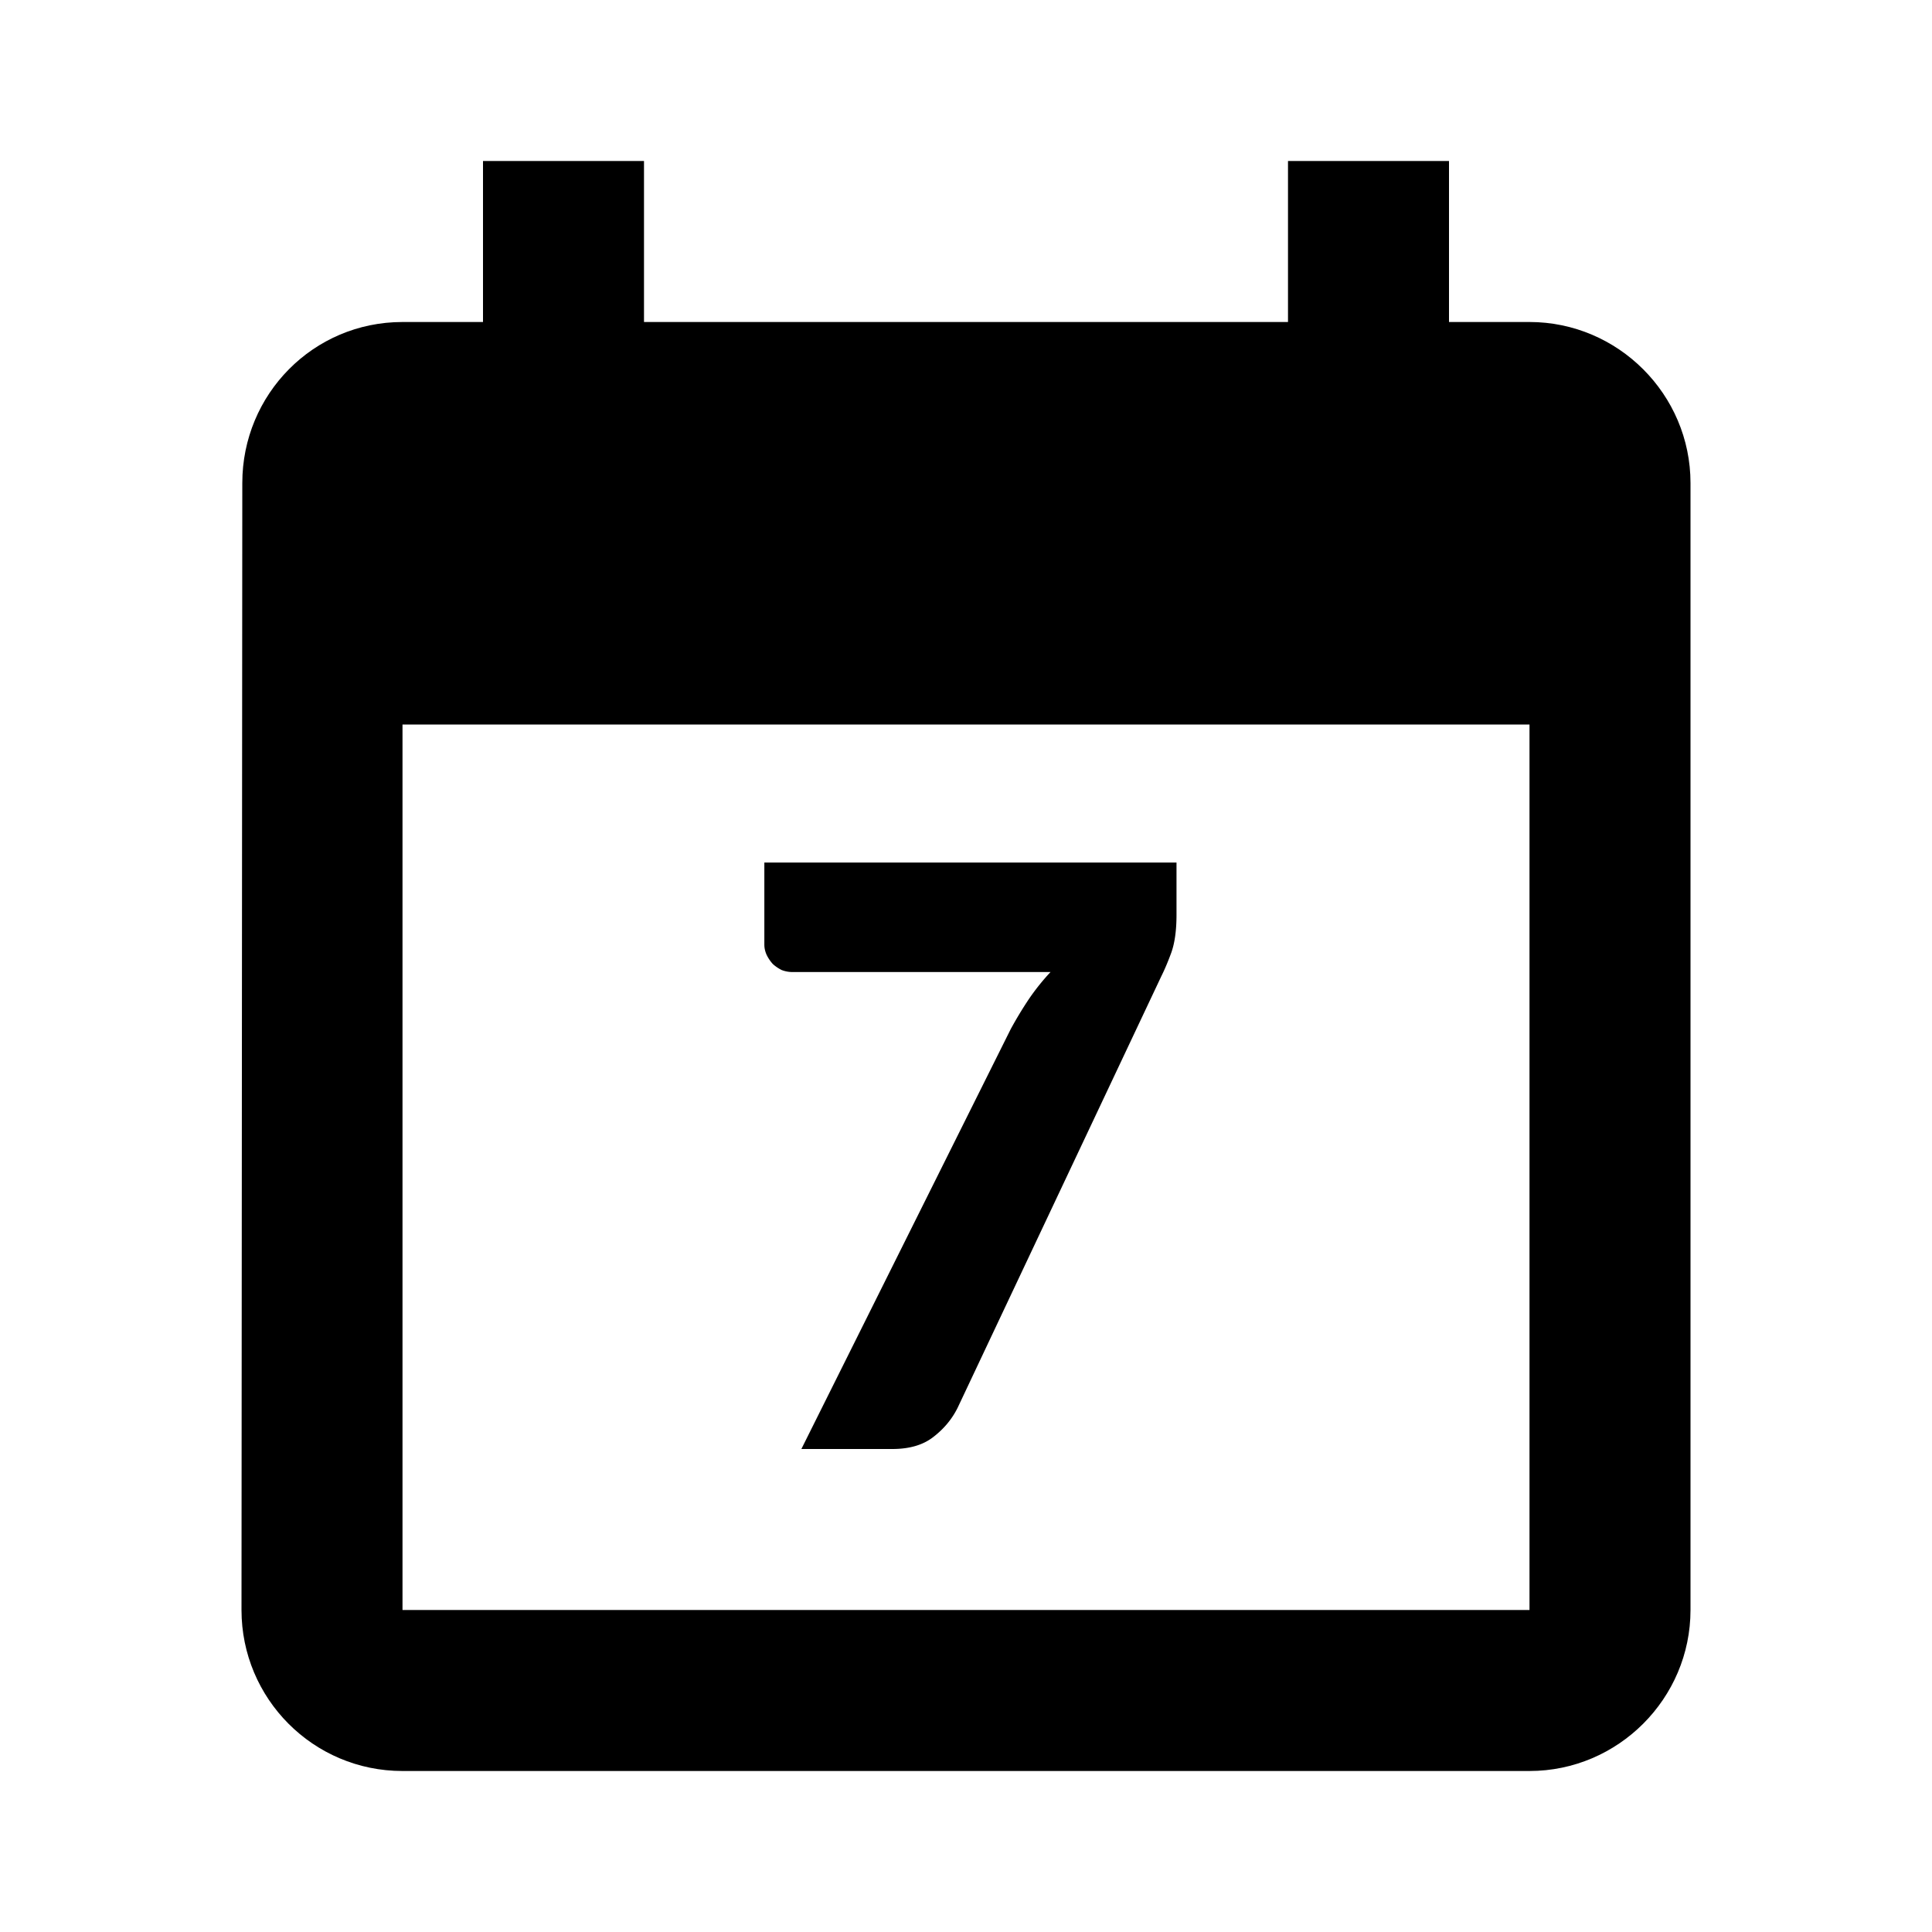 <svg  xmlns="http://www.w3.org/2000/svg" viewBox="0 0 24 24"><path d="M14.615 11.365v-.65h-5.12v1.02c0 .043.01.087.03.13.02.04.045.077.075.11.033.03.07.055.11.075a.372.372 0 0 0 .135.025h3.205a2.819 2.819 0 0 0-.265.33 4.8 4.8 0 0 0-.23.38L9.955 18h1.13c.213 0 .383-.05.51-.15.13-.1.23-.22.3-.36l2.53-5.36c.04-.08.082-.178.125-.295.043-.12.065-.277.065-.47Z" /><path fill-rule="evenodd" clip-rule="evenodd" d="M18 4h1c1.1 0 2 .9 2 2v14c0 1.1-.9 2-2 2H5c-1.11 0-2-.9-2-2l.01-14c0-1.1.88-2 1.99-2h1V2h2v2h8V2h2v2ZM5 20h14V9H5v11Z" /></svg>